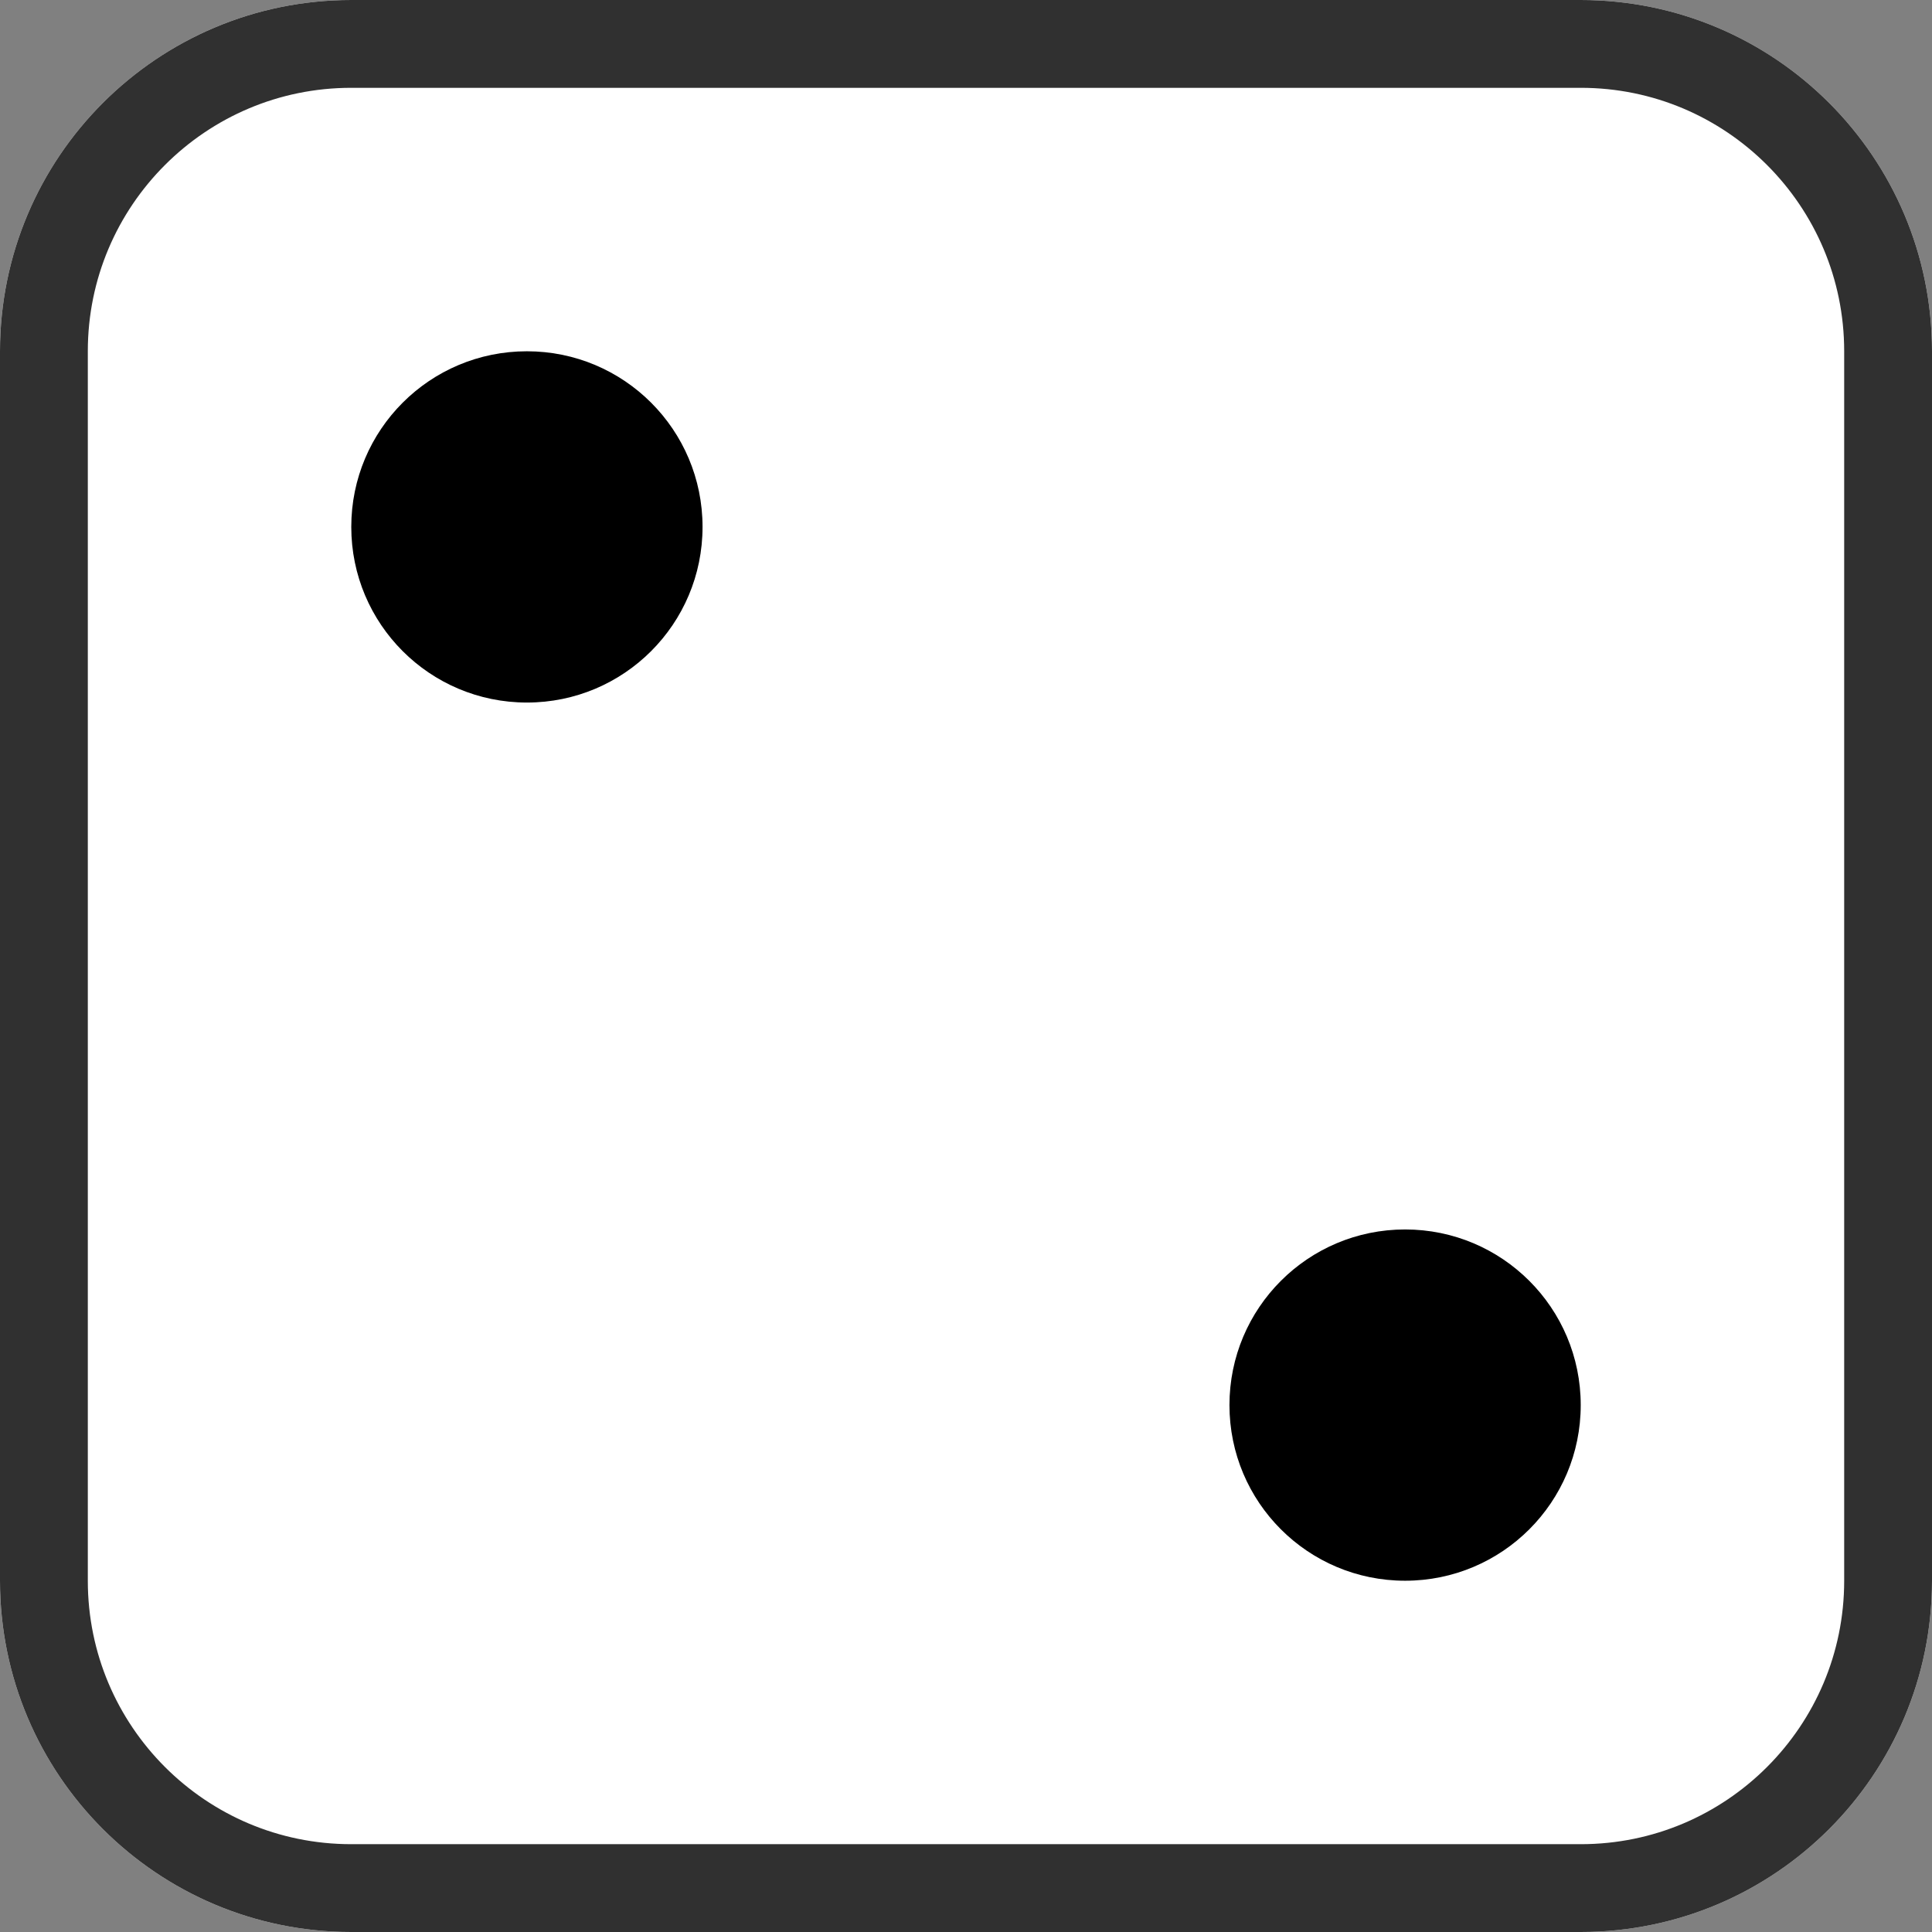 <?xml version="1.0" encoding="UTF-8"?>
<svg xmlns="http://www.w3.org/2000/svg" xmlns:xlink="http://www.w3.org/1999/xlink" width="44pt" height="44pt" viewBox="0 0 44 44" version="1.1">
<rect x="0" y="0" width="44" height="44" fill="#808080" stroke="none"/>
<defs>
<clipPath id="clip1">
  <path d="M 8 0 L 36 0 C 40.418 0 44 3.582 44 8 L 44 36 C 44 40.418 40.418 44 36 44 L 8 44 C 3.582 44 0 40.418 0 36 L 0 8 C 0 3.582 3.582 0 8 0 Z M 8 0 "/>
</clipPath>
<clipPath id="clip3">
  <path d="M 8 0 L 36 0 C 40.418 0 44 3.582 44 8 L 44 36 C 44 40.418 40.418 44 36 44 L 8 44 C 3.582 44 0 40.418 0 36 L 0 8 C 0 3.582 3.582 0 8 0 Z M 8 0 "/>
</clipPath>
<clipPath id="clip4">
  <path d="M 8 0 L 36 0 C 40.418 0 44 3.582 44 8 L 44 36 C 44 40.418 40.418 44 36 44 L 8 44 C 3.582 44 0 40.418 0 36 L 0 8 C 0 3.582 3.582 0 8 0 Z M 8 0 "/>
</clipPath>
<clipPath id="clip5">
  <path d="M 8 0 L 36 0 C 40.418 0 44 3.582 44 8 L 44 36 C 44 40.418 40.418 44 36 44 L 8 44 C 3.582 44 0 40.418 0 36 L 0 8 C 0 3.582 3.582 0 8 0 Z M 8 0 "/>
</clipPath>
<clipPath id="clip2">
  <rect x="0" y="0" width="44" height="44"/>
</clipPath>
<g id="surface5" clip-path="url(#clip2)">
<g clip-path="url(#clip3)" clip-rule="evenodd">
<g clip-path="url(#clip4)" clip-rule="evenodd">
<path style=" stroke:none;fill-rule:nonzero;fill:rgb(100%,100%,100%);fill-opacity:1;" d="M 8 0 L 36 0 C 40.418 0 44 3.582 44 8 L 44 36 C 44 40.418 40.418 44 36 44 L 8 44 C 3.582 44 0 40.418 0 36 L 0 8 C 0 3.582 3.582 0 8 0 Z M 8 0 "/>
</g>
</g>
<g clip-path="url(#clip5)" clip-rule="evenodd">
<path style="fill:none;stroke-width:4;stroke-linecap:butt;stroke-linejoin:miter;stroke:rgb(18.823%,18.823%,18.823%);stroke-opacity:1;stroke-miterlimit:10;" d="M 8 0 L 36 0 C 40.418 0 44 3.582 44 8 L 44 36 C 44 40.418 40.418 44 36 44 L 8 44 C 3.582 44 0 40.418 0 36 L 0 8 C 0 3.582 3.582 0 8 0 Z M 8 0 "/>
</g>
</g>
<clipPath id="clip6">
  <path d="M 8 8 L 16 8 L 16 16 L 8 16 Z M 8 8 "/>
</clipPath>
<clipPath id="clip7">
  <path d="M 12 16 C 14.211 16 16 14.211 16 12 C 16 9.789 14.211 8 12 8 C 9.789 8 8 9.789 8 12 C 8 14.211 9.789 16 12 16 Z M 12 16 "/>
</clipPath>
<clipPath id="clip8">
  <path d="M 28 28 L 36 28 L 36 36 L 28 36 Z M 28 28 "/>
</clipPath>
<clipPath id="clip9">
  <path d="M 32 36 C 34.211 36 36 34.211 36 32 C 36 29.789 34.211 28 32 28 C 29.789 28 28 29.789 28 32 C 28 34.211 29.789 36 32 36 Z M 32 36 "/>
</clipPath>
</defs>
<g id="surface1">
<g clip-path="url(#clip1)" clip-rule="evenodd">
<use xlink:href="#surface5"/>
</g>
<g clip-path="url(#clip6)" clip-rule="nonzero">
<g clip-path="url(#clip7)" clip-rule="evenodd">
<path style=" stroke:none;fill-rule:nonzero;fill:rgb(0%,0%,0%);fill-opacity:1;" d="M 3 3 L 21 3 L 21 21 L 3 21 Z M 3 3 "/>
</g>
</g>
<g clip-path="url(#clip8)" clip-rule="nonzero">
<g clip-path="url(#clip9)" clip-rule="evenodd">
<path style=" stroke:none;fill-rule:nonzero;fill:rgb(0%,0%,0%);fill-opacity:1;" d="M 23 23 L 41 23 L 41 41 L 23 41 Z M 23 23 "/>
</g>
</g>
</g>
</svg>

